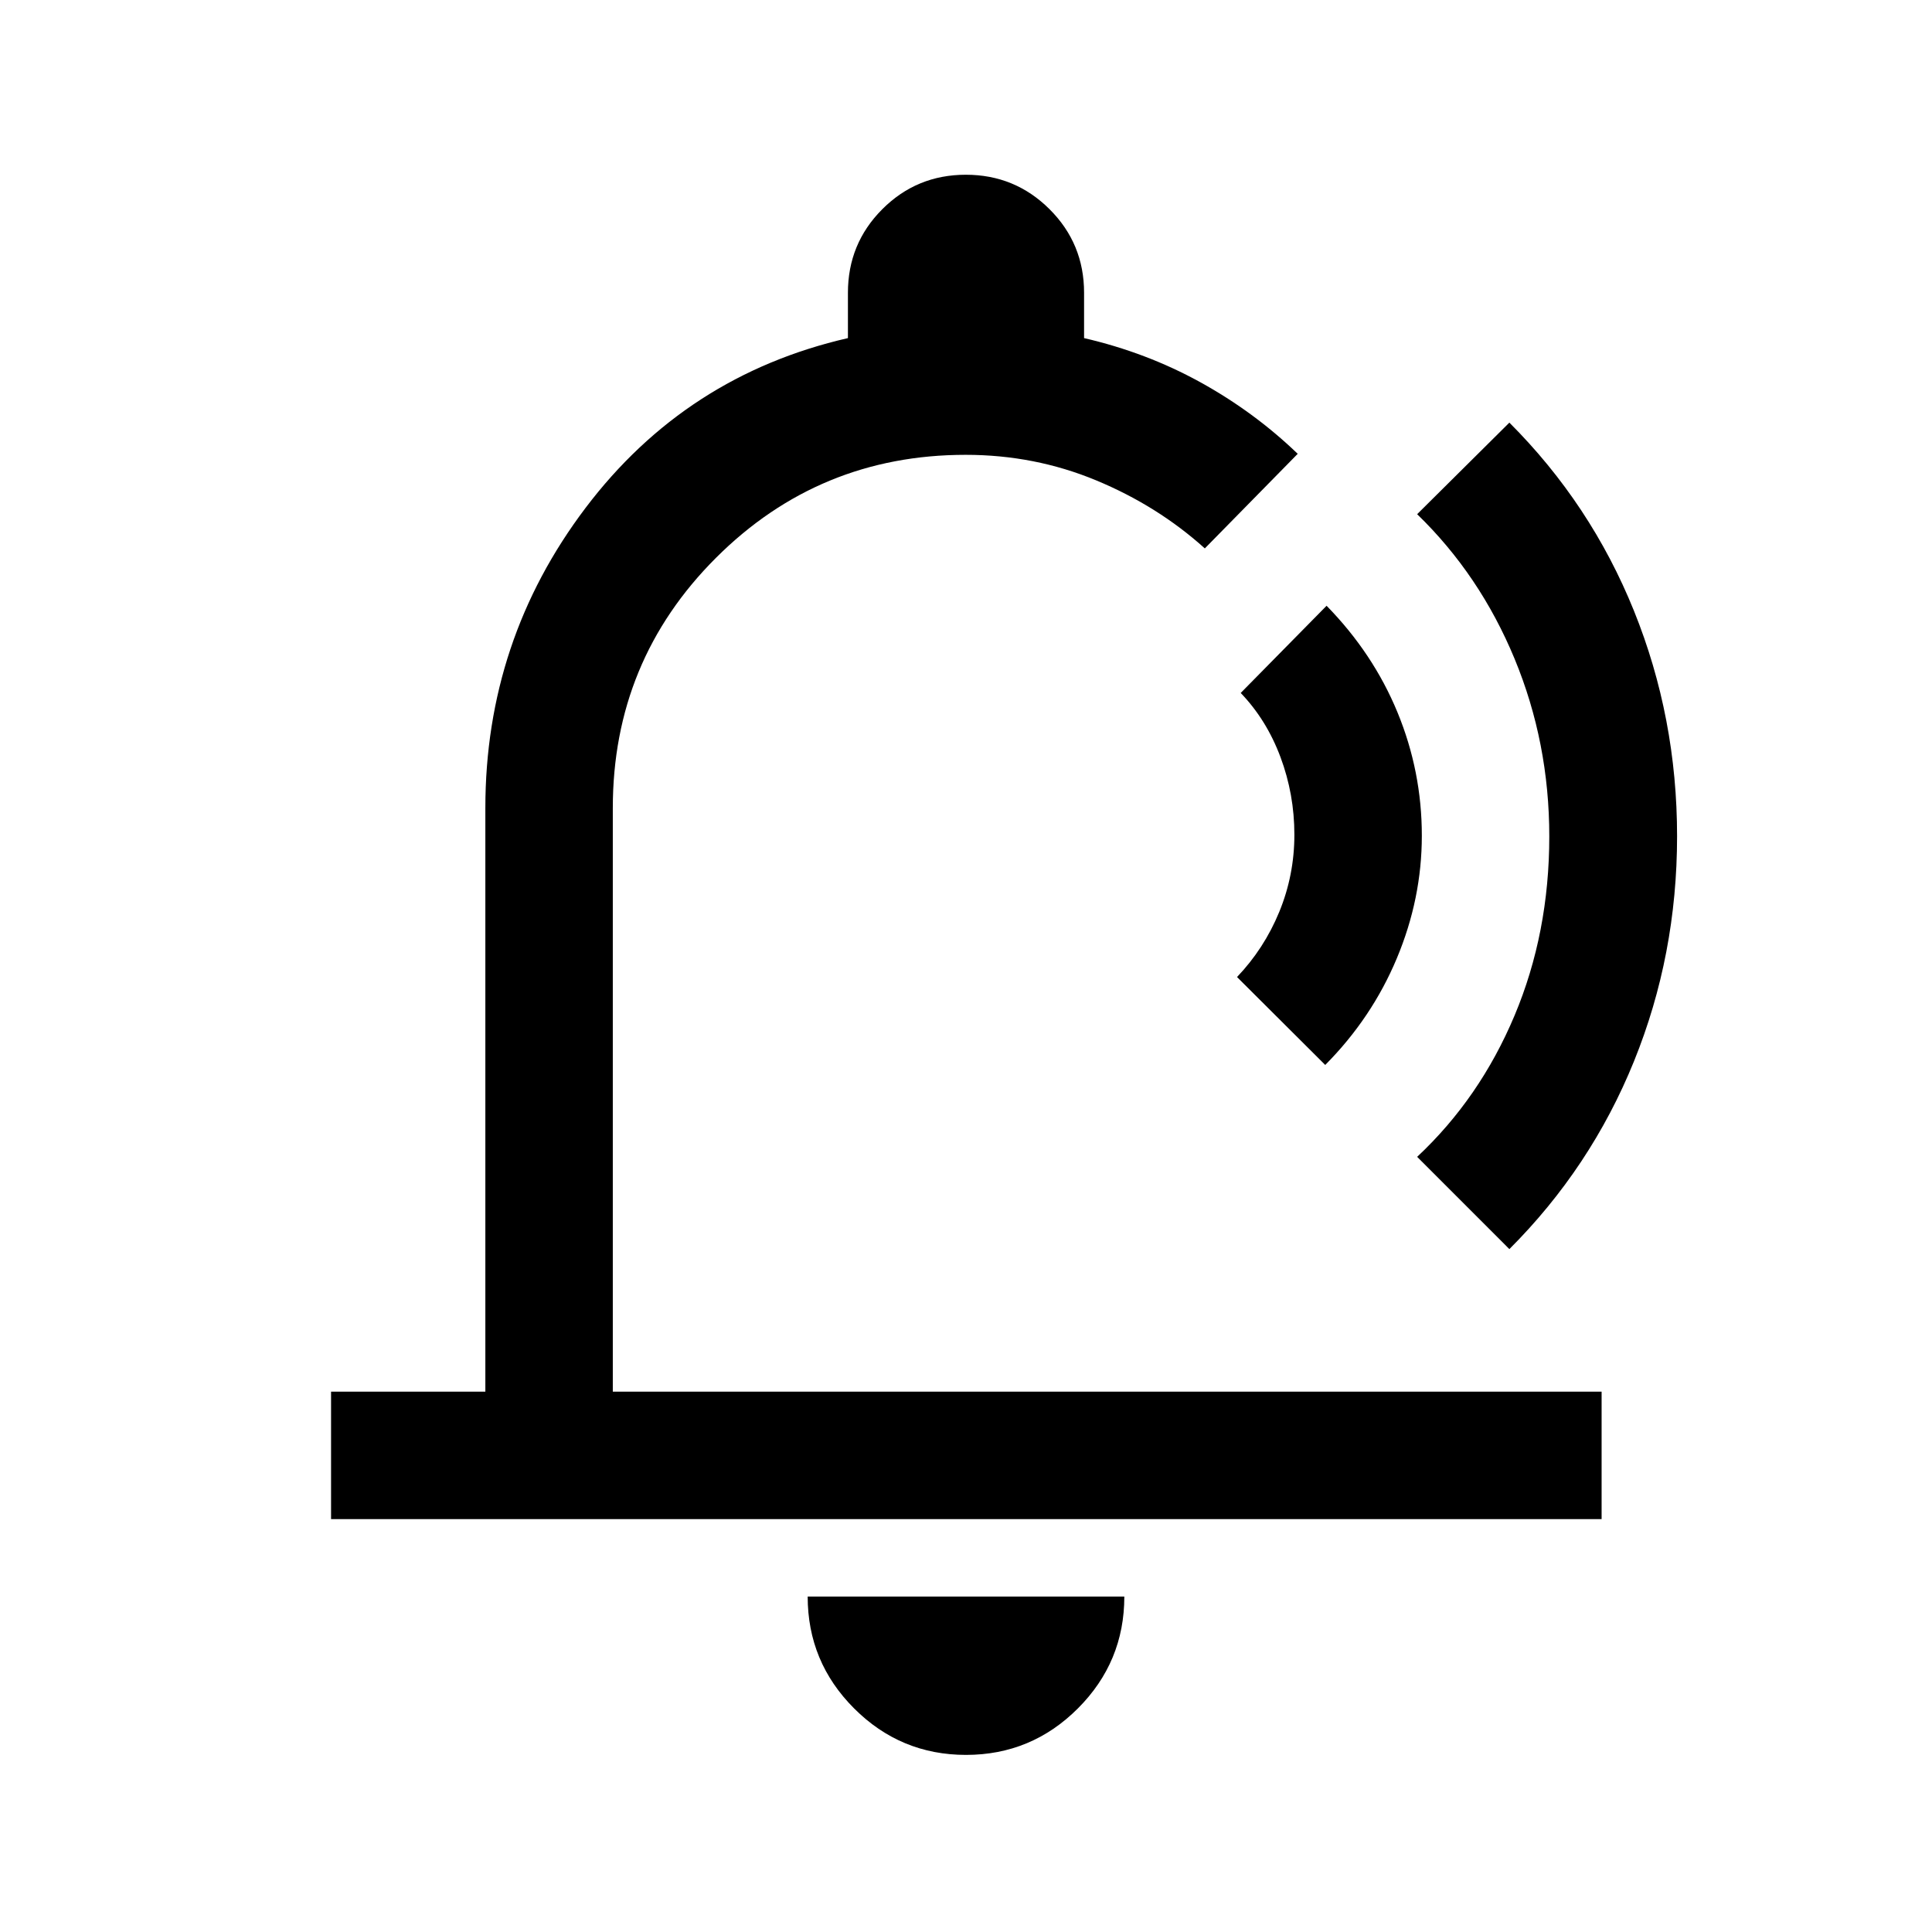 <svg xmlns="http://www.w3.org/2000/svg" height="40" viewBox="0 -960 960 960" width="40"><path d="M517.67-501.33ZM480-88q-32.5 0-55.58-23.08-23.09-23.09-23.09-55.59h157.34q0 32.5-23.09 55.59Q512.5-88 480-88ZM164.5-205.17v-63.33h76.67v-290q0-83.33 49.82-149.17Q340.81-773.5 421.33-792v-22.53q0-24.43 17.09-41.53 17.09-17.11 41.5-17.11t41.58 17.11q17.17 17.1 17.17 41.53V-792q31 7.17 57.75 21.92 26.75 14.75 48.41 35.58l-46.16 47q-23.5-21.17-54.04-33.83Q514.09-734 479.82-734q-72.82 0-124.07 51.2T304.5-558.5v290h491.33v63.33H164.5Zm494-225.66-43.83-43.69q13.5-14.15 21-32.4t7.5-38.33q0-20.08-6.92-38.58t-19.75-31.84L659.17-659q23.16 23.67 35.25 53 12.08 29.33 12.08 61.25 0 31.25-12.42 60.92-12.41 29.66-35.58 53Zm45.67 45.66q31.16-29.16 48.41-70.23 17.25-41.06 17.25-89 0-46.6-17.25-88.27-17.25-41.66-48.41-71.83L750-750q40.5 40.5 61.92 93.55 21.41 53.06 21.41 111.95 0 59.01-21.41 111.84-21.42 52.83-61.92 93.33l-45.83-45.84Z"/></svg>